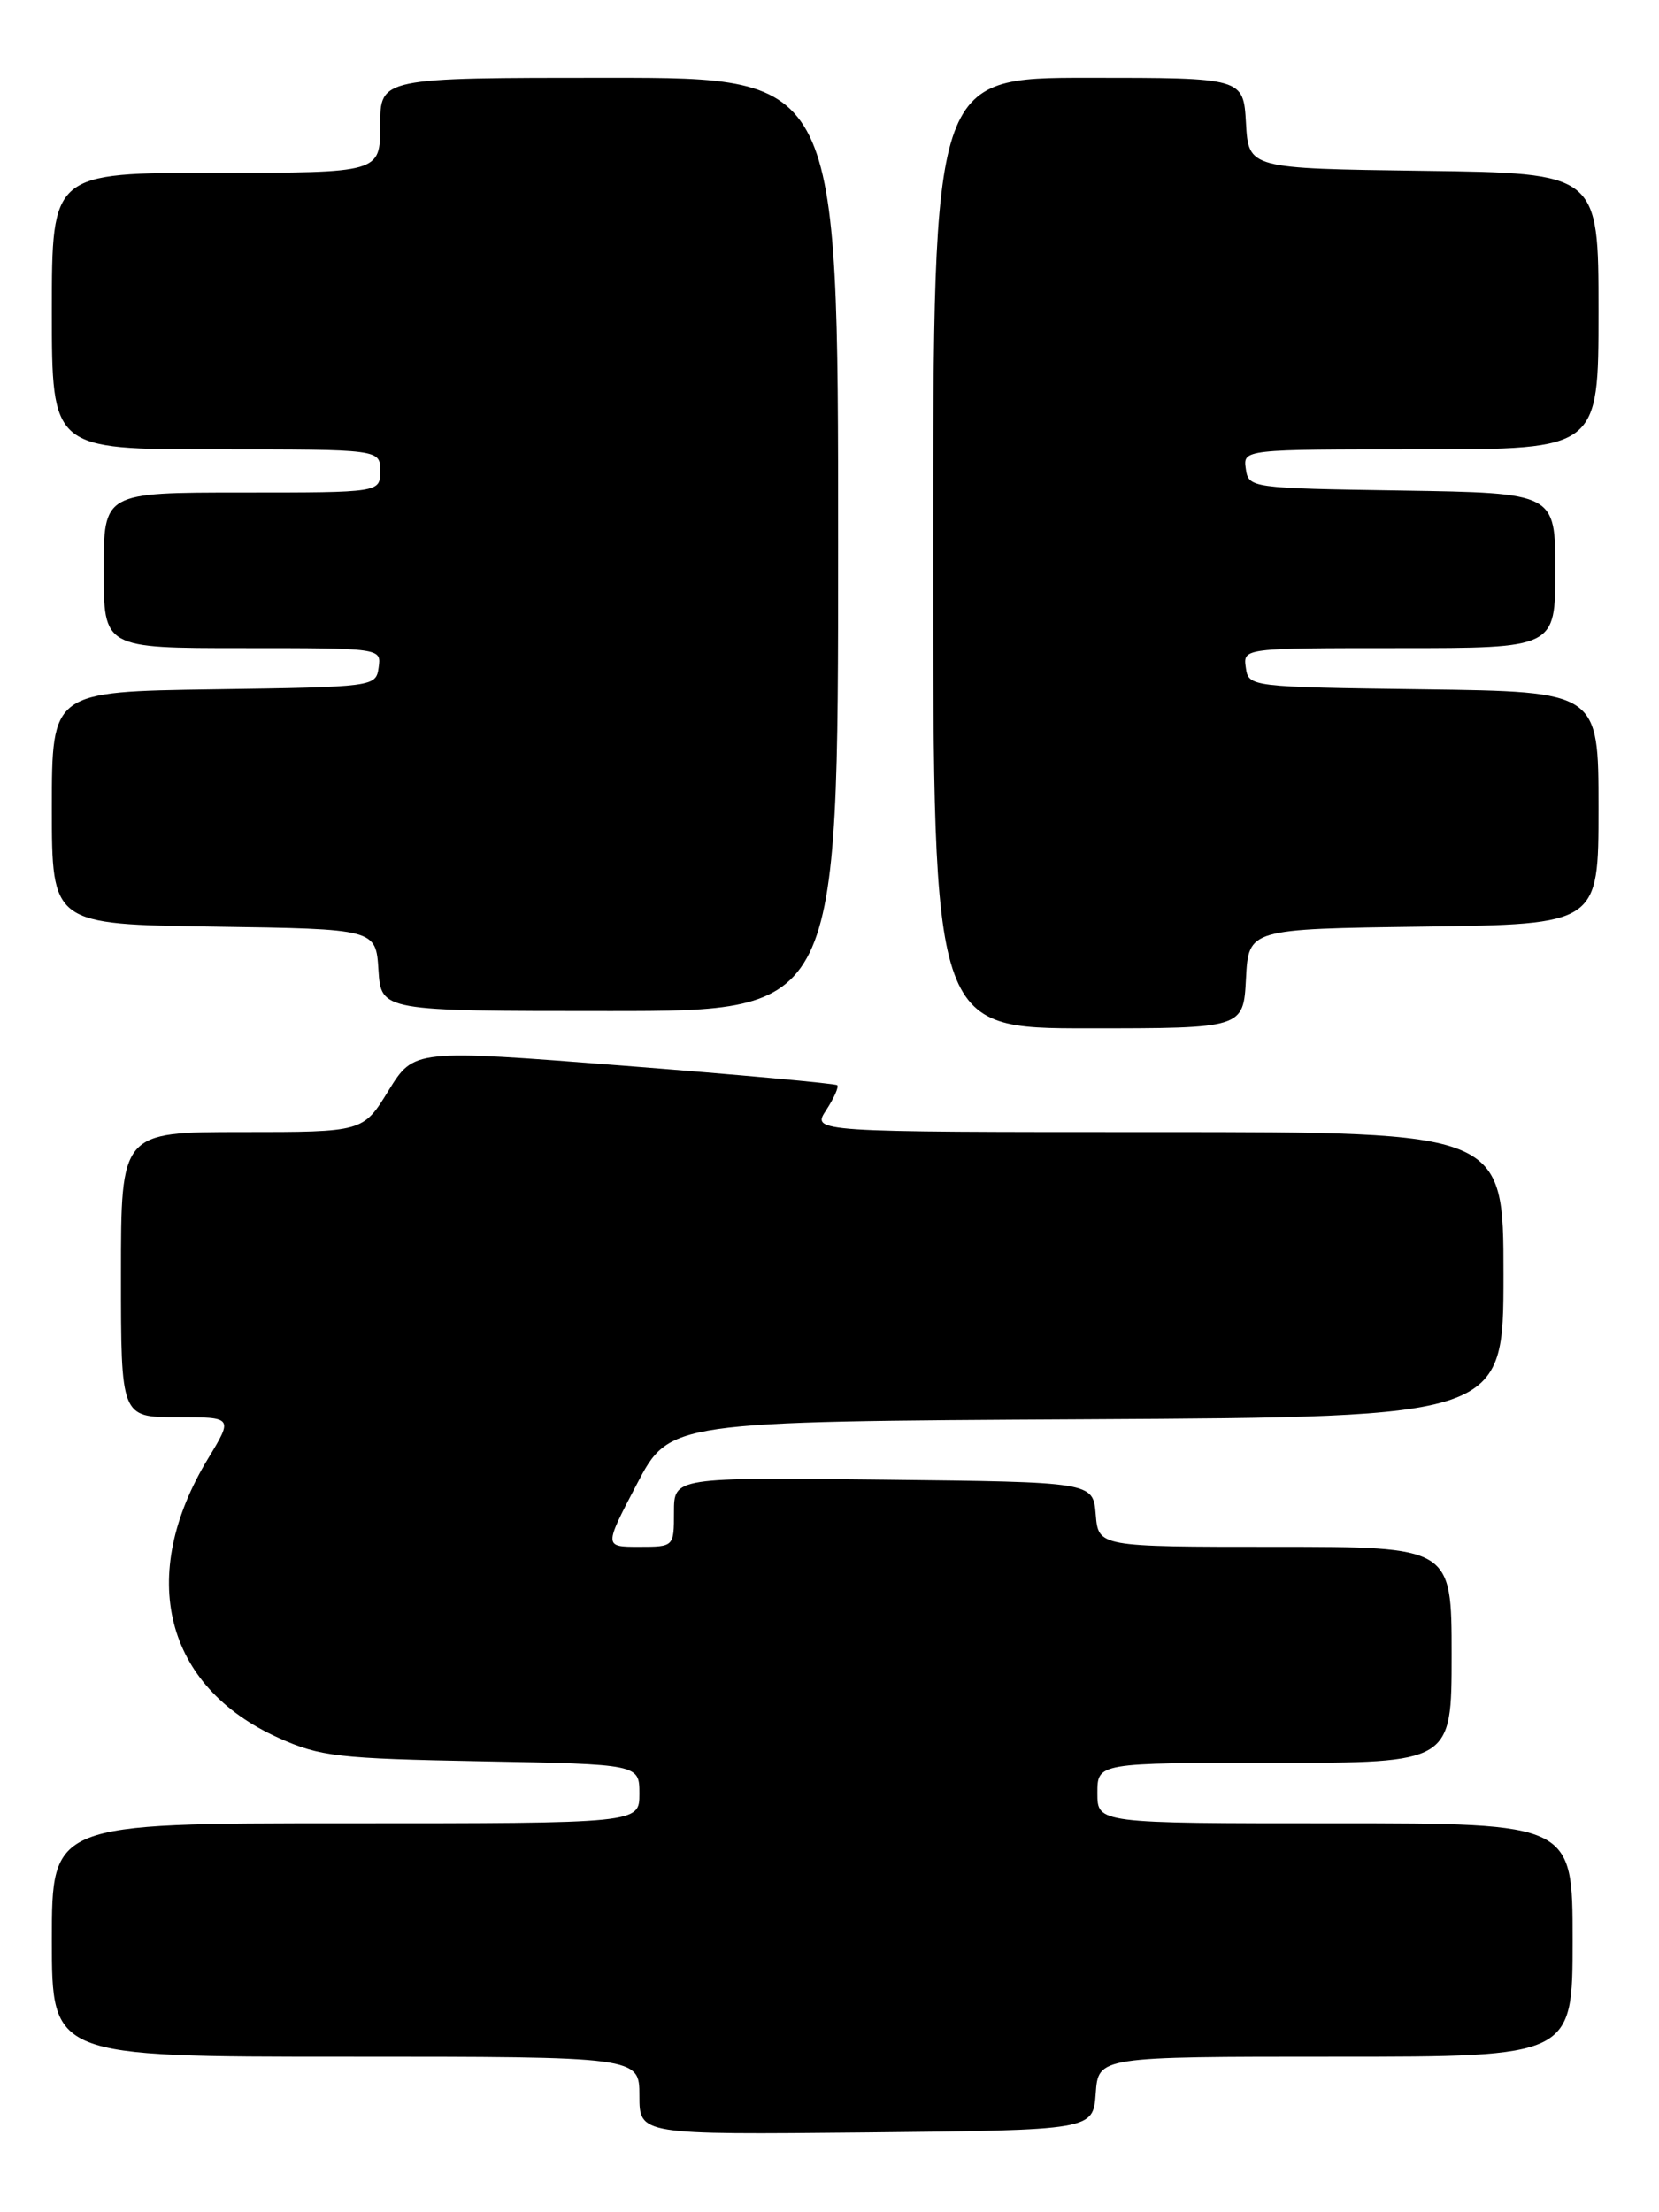 <?xml version="1.0" encoding="UTF-8" standalone="no"?>
<!DOCTYPE svg PUBLIC "-//W3C//DTD SVG 1.1//EN" "http://www.w3.org/Graphics/SVG/1.1/DTD/svg11.dtd" >
<svg xmlns="http://www.w3.org/2000/svg" xmlns:xlink="http://www.w3.org/1999/xlink" version="1.1" viewBox="0 0 192 256">
 <g >
 <path fill="currentColor"
d=" M 126.81 242.25 C 127.11 238.00 127.11 238.00 154.56 238.00 C 182.00 238.00 182.00 238.00 182.00 224.50 C 182.00 211.00 182.00 211.00 154.50 211.00 C 127.00 211.00 127.00 211.00 127.00 207.50 C 127.00 204.00 127.00 204.00 147.50 204.00 C 168.00 204.00 168.00 204.00 168.00 191.50 C 168.00 179.00 168.00 179.00 147.56 179.00 C 127.12 179.00 127.12 179.00 126.81 175.25 C 126.50 171.50 126.50 171.50 102.25 171.23 C 78.00 170.96 78.00 170.96 78.00 174.98 C 78.00 179.00 78.00 179.00 73.95 179.00 C 69.90 179.00 69.90 179.00 73.70 171.75 C 77.50 164.50 77.50 164.50 125.75 164.24 C 174.00 163.98 174.00 163.98 174.00 147.49 C 174.00 131.00 174.00 131.00 133.98 131.00 C 93.95 131.00 93.95 131.00 95.61 128.47 C 96.52 127.08 97.10 125.78 96.89 125.58 C 96.67 125.39 85.57 124.37 72.20 123.33 C 47.91 121.43 47.91 121.43 44.96 126.21 C 42.02 131.00 42.02 131.00 28.01 131.00 C 14.00 131.00 14.00 131.00 14.00 147.50 C 14.00 164.00 14.00 164.00 20.49 164.00 C 26.98 164.00 26.98 164.00 24.10 168.75 C 15.82 182.38 19.04 195.17 32.24 201.11 C 37.03 203.27 39.12 203.51 55.75 203.82 C 74.00 204.16 74.00 204.16 74.00 207.58 C 74.00 211.00 74.00 211.00 40.00 211.00 C 6.00 211.00 6.00 211.00 6.00 224.50 C 6.00 238.00 6.00 238.00 40.00 238.00 C 74.00 238.00 74.00 238.00 74.00 242.52 C 74.00 247.03 74.00 247.03 100.25 246.77 C 126.50 246.50 126.50 246.50 126.81 242.25 Z  M 144.20 113.25 C 144.50 107.50 144.50 107.50 164.75 107.23 C 185.00 106.96 185.00 106.96 185.00 93.50 C 185.00 80.04 185.00 80.04 164.75 79.77 C 144.60 79.50 144.50 79.49 144.18 77.25 C 143.86 75.00 143.86 75.00 161.93 75.00 C 180.00 75.00 180.00 75.00 180.00 66.02 C 180.00 57.05 180.00 57.05 162.25 56.77 C 144.70 56.50 144.50 56.47 144.18 54.25 C 143.86 52.00 143.86 52.00 164.43 52.00 C 185.00 52.00 185.00 52.00 185.00 36.02 C 185.00 20.04 185.00 20.04 164.75 19.77 C 144.50 19.50 144.50 19.50 144.20 14.25 C 143.90 9.00 143.90 9.00 125.95 9.00 C 108.00 9.00 108.00 9.00 108.00 64.00 C 108.00 119.00 108.00 119.00 125.95 119.00 C 143.90 119.00 143.90 119.00 144.20 113.25 Z  M 97.00 63.00 C 97.00 9.00 97.00 9.00 70.50 9.00 C 44.00 9.00 44.00 9.00 44.00 14.50 C 44.00 20.00 44.00 20.00 25.00 20.00 C 6.00 20.00 6.00 20.00 6.00 36.00 C 6.00 52.00 6.00 52.00 25.00 52.00 C 44.00 52.00 44.00 52.00 44.00 54.50 C 44.00 57.00 44.00 57.00 28.00 57.00 C 12.00 57.00 12.00 57.00 12.00 66.00 C 12.00 75.00 12.00 75.00 28.07 75.00 C 44.14 75.00 44.14 75.00 43.82 77.25 C 43.50 79.48 43.34 79.50 24.75 79.77 C 6.00 80.04 6.00 80.04 6.00 93.50 C 6.00 106.96 6.00 106.96 24.75 107.23 C 43.50 107.50 43.50 107.50 43.80 112.25 C 44.11 117.00 44.11 117.00 70.55 117.00 C 97.00 117.00 97.00 117.00 97.00 63.00 Z "/>
</g>
</svg>